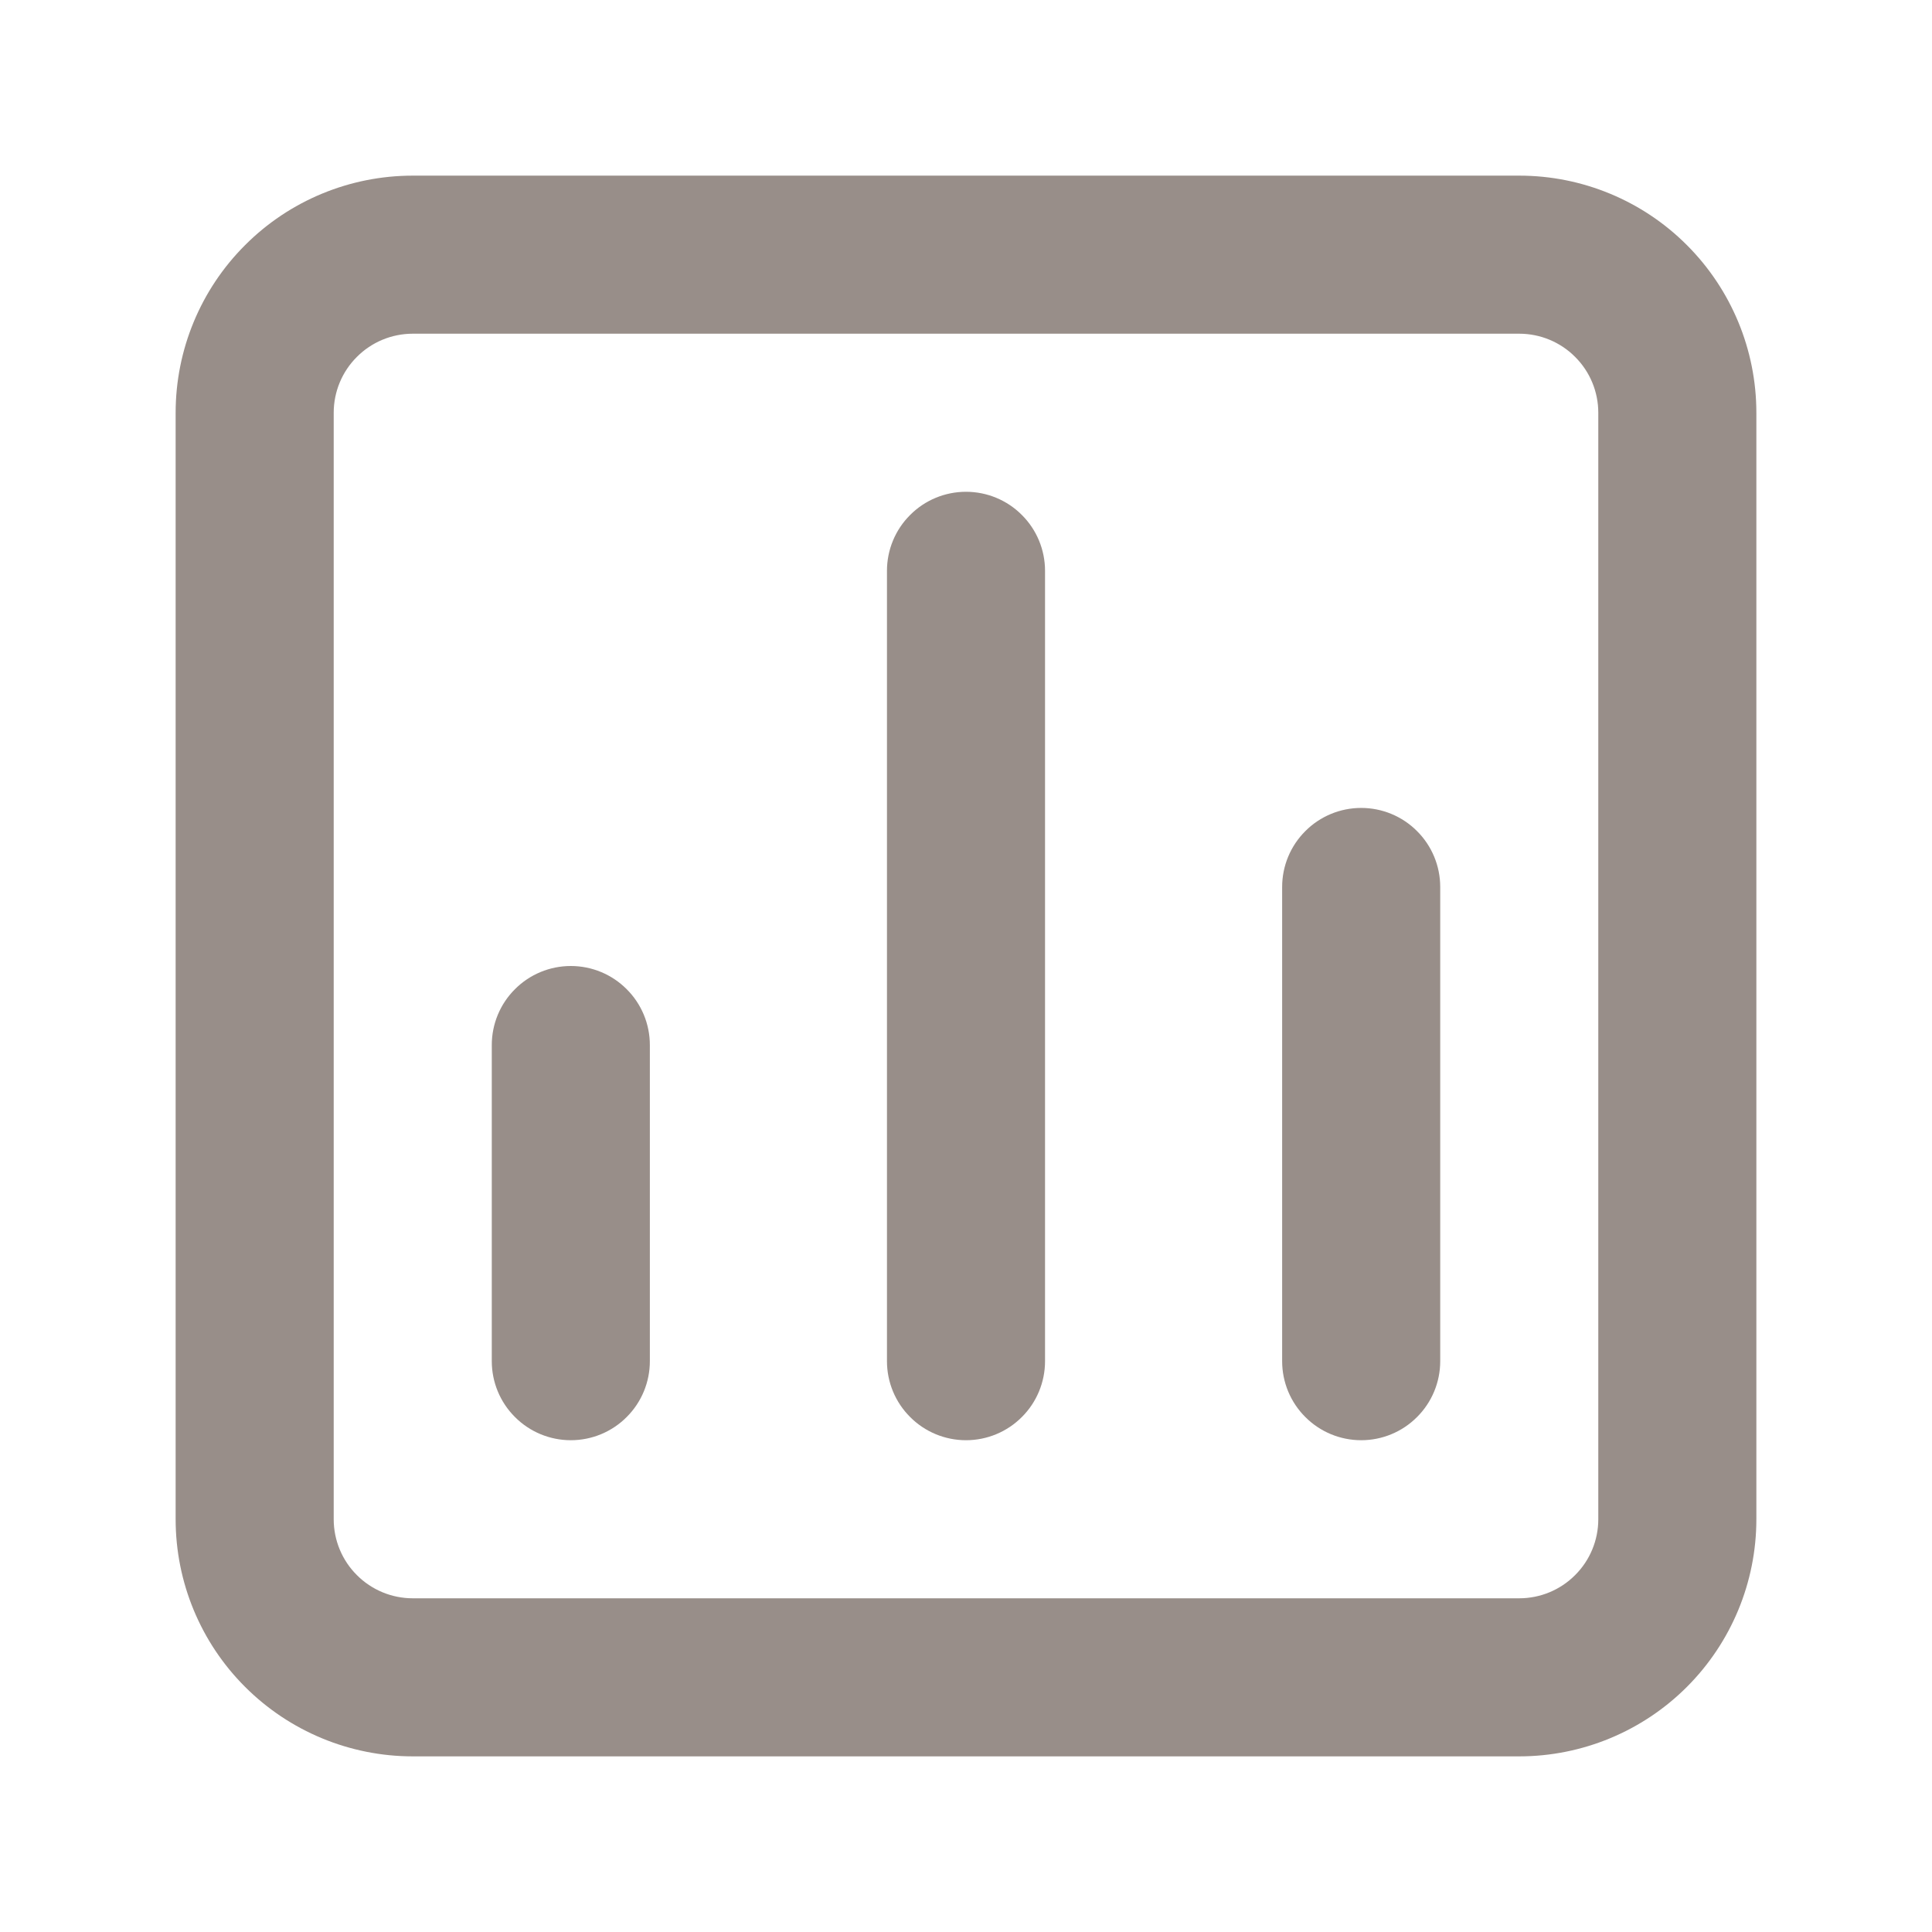 <svg width="22" height="22" viewBox="0 0 22 22" fill="none" xmlns="http://www.w3.org/2000/svg">
<path d="M11 5.6C10.761 5.6 10.532 5.695 10.364 5.864C10.195 6.032 10.1 6.261 10.1 6.5V15.5C10.1 15.739 10.195 15.968 10.364 16.136C10.532 16.305 10.761 16.4 11 16.4C11.239 16.4 11.468 16.305 11.636 16.136C11.805 15.968 11.9 15.739 11.9 15.5V6.5C11.9 6.261 11.805 6.032 11.636 5.864C11.468 5.695 11.239 5.6 11 5.6ZM6.5 11C6.261 11 6.032 11.095 5.864 11.264C5.695 11.432 5.6 11.661 5.6 11.9V15.5C5.6 15.739 5.695 15.968 5.864 16.136C6.032 16.305 6.261 16.4 6.5 16.4C6.739 16.4 6.968 16.305 7.136 16.136C7.305 15.968 7.4 15.739 7.4 15.5V11.9C7.4 11.661 7.305 11.432 7.136 11.264C6.968 11.095 6.739 11 6.5 11ZM15.5 9.2C15.261 9.2 15.032 9.295 14.864 9.464C14.695 9.632 14.6 9.861 14.6 10.1V15.5C14.6 15.739 14.695 15.968 14.864 16.136C15.032 16.305 15.261 16.4 15.5 16.4C15.739 16.4 15.968 16.305 16.136 16.136C16.305 15.968 16.4 15.739 16.4 15.5V10.1C16.4 9.861 16.305 9.632 16.136 9.464C15.968 9.295 15.739 9.2 15.5 9.2ZM17.3 2H4.7C3.984 2 3.297 2.284 2.791 2.791C2.284 3.297 2 3.984 2 4.7V17.3C2 18.016 2.284 18.703 2.791 19.209C3.297 19.715 3.984 20 4.7 20H17.3C18.016 20 18.703 19.715 19.209 19.209C19.715 18.703 20 18.016 20 17.3V4.7C20 3.984 19.715 3.297 19.209 2.791C18.703 2.284 18.016 2 17.3 2ZM18.2 17.3C18.2 17.539 18.105 17.768 17.936 17.936C17.768 18.105 17.539 18.2 17.3 18.2H4.7C4.461 18.2 4.232 18.105 4.064 17.936C3.895 17.768 3.8 17.539 3.8 17.3V4.7C3.8 4.461 3.895 4.232 4.064 4.064C4.232 3.895 4.461 3.8 4.7 3.8H17.3C17.539 3.8 17.768 3.895 17.936 4.064C18.105 4.232 18.2 4.461 18.2 4.7V17.3Z" fill="#988E89"/>
</svg>

